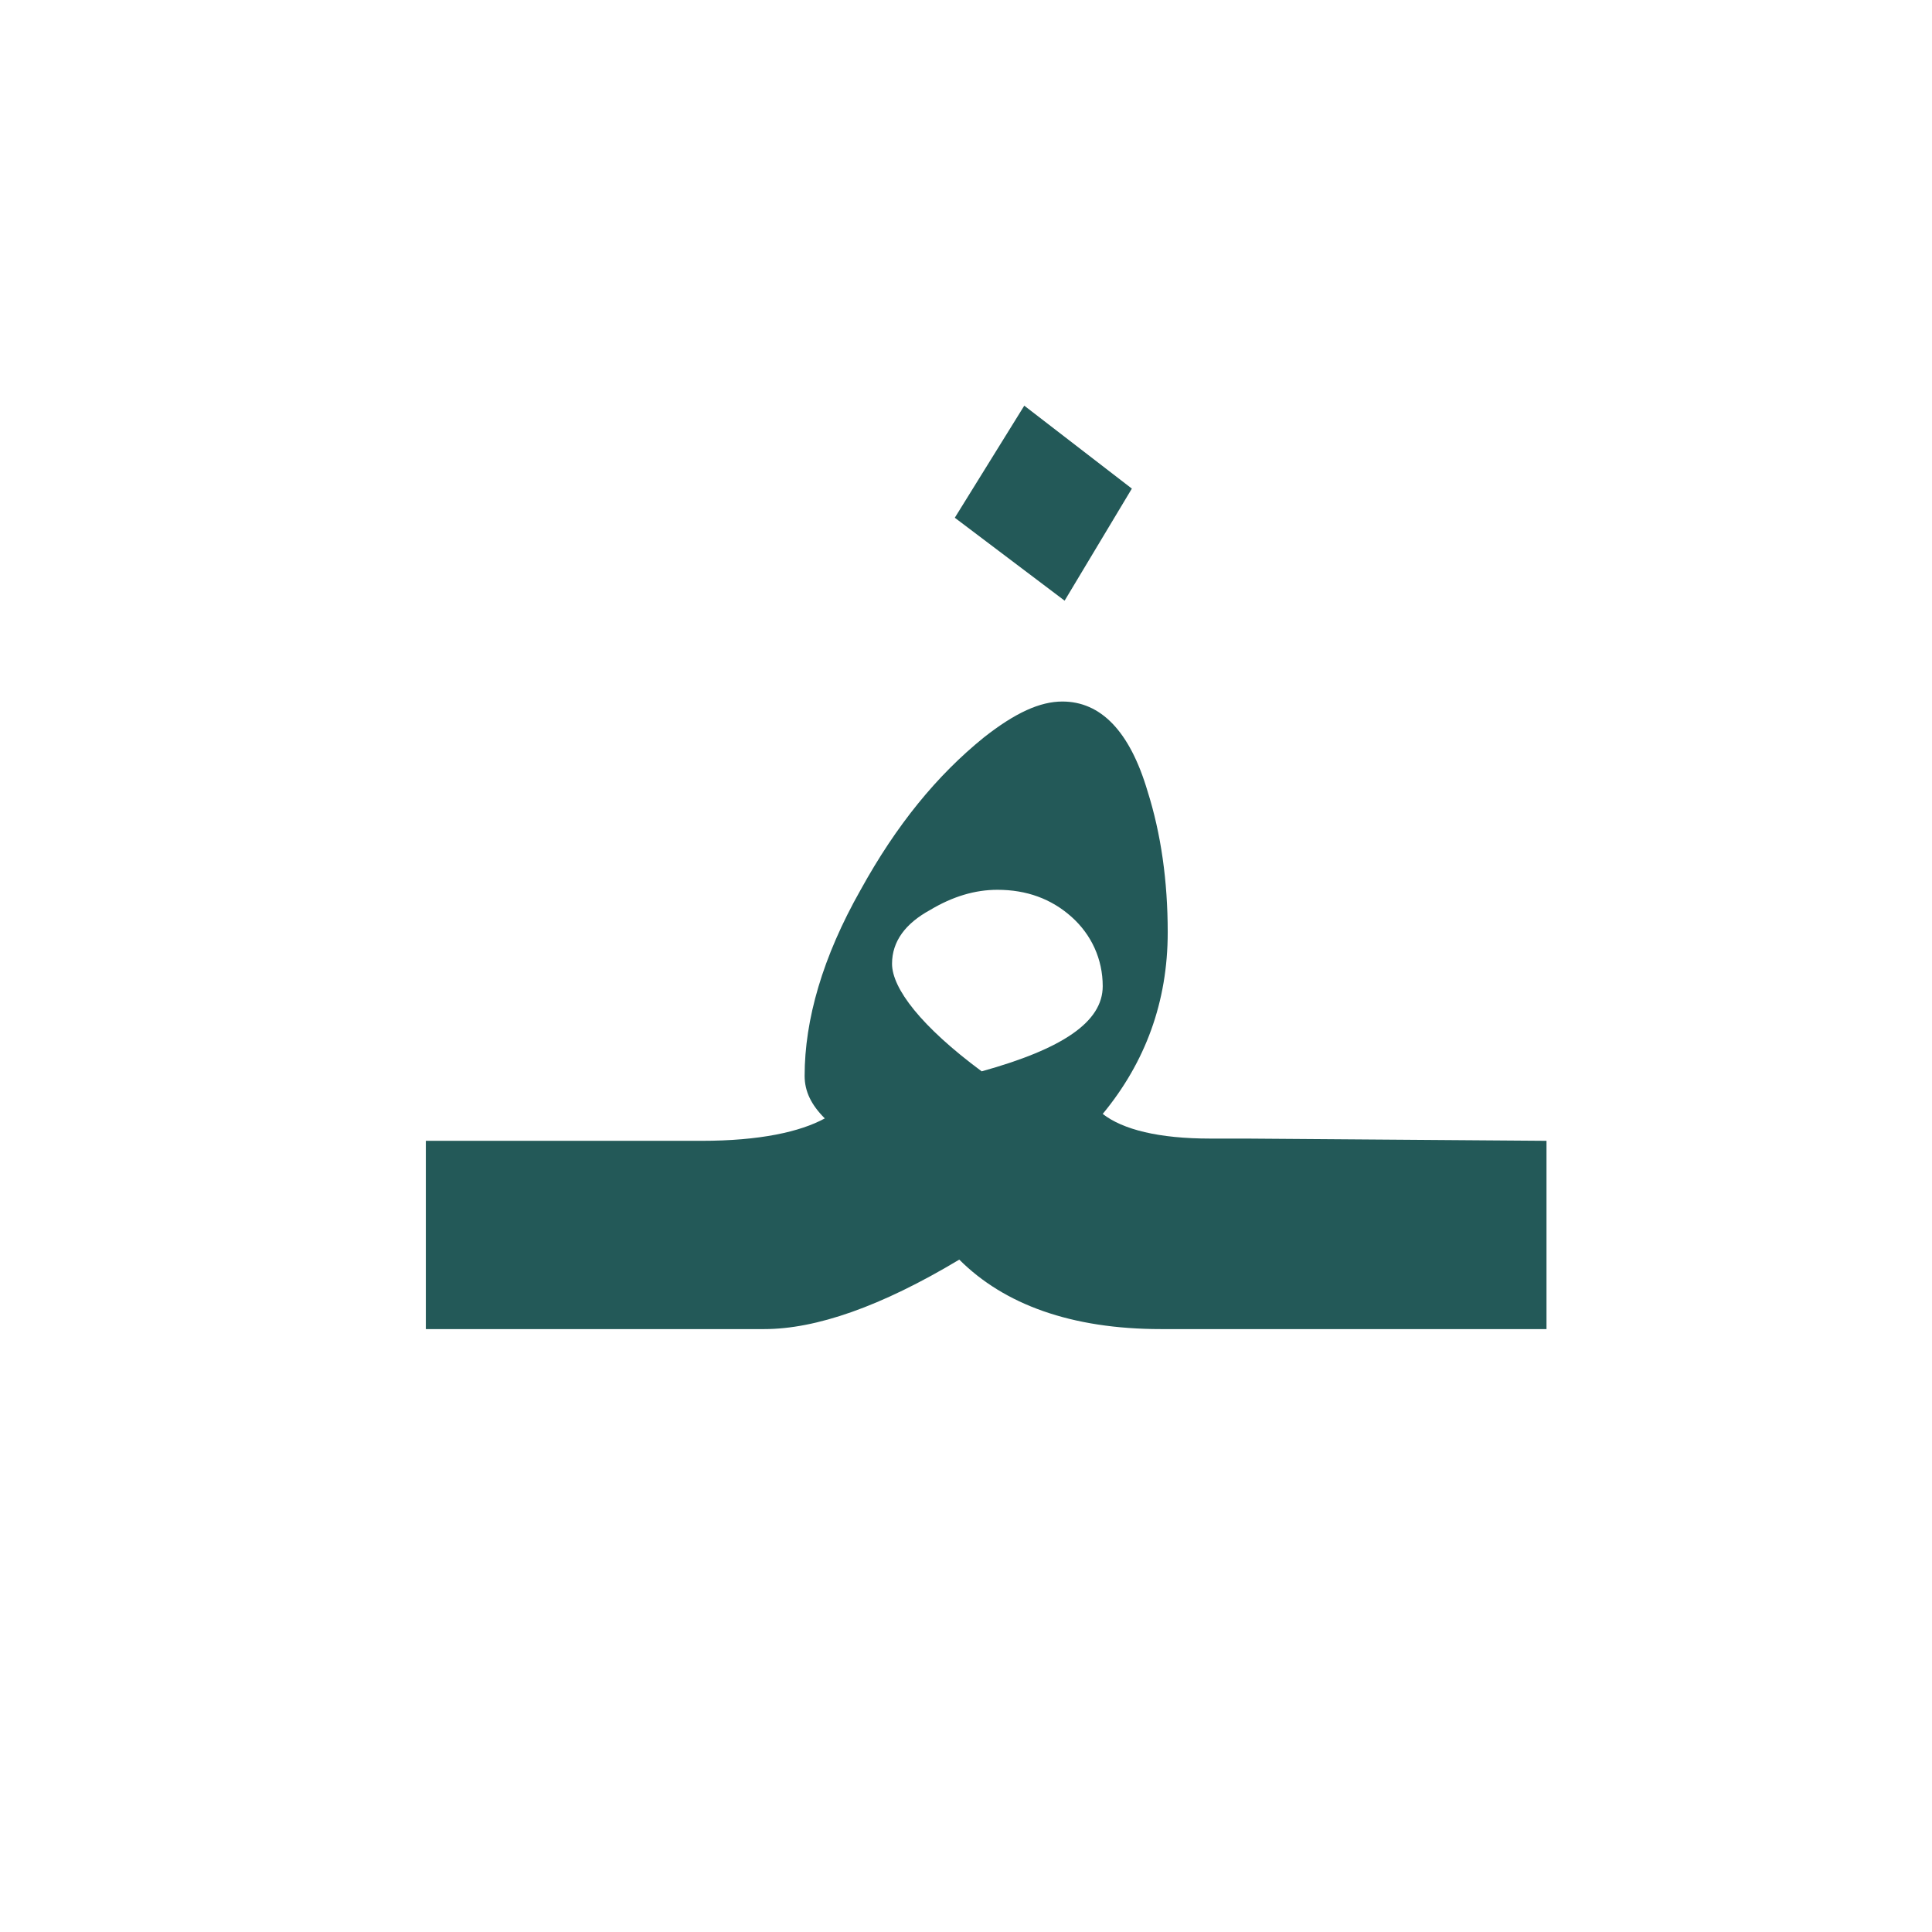 <?xml version="1.0" encoding="utf-8"?>
<!-- Generator: Adobe Illustrator 22.0.1, SVG Export Plug-In . SVG Version: 6.00 Build 0)  -->
<svg version="1.1" id="Layer_1" xmlns="http://www.w3.org/2000/svg" xmlns:xlink="http://www.w3.org/1999/xlink" x="0px" y="0px"
	 viewBox="0 0 86.2 86.2" style="enable-background:new 0 0 86.2 86.2;" xml:space="preserve">
<style type="text/css">
	.st0{fill:#235958;}
</style>
<g>
	<polygon class="st0" points="50.5,21.8 45.7,18.1 42.6,23.1 47.5,26.8 	"/>
	<path class="st0" d="M55.6,50.8h-1.1H54c-2.3,0-3.9-0.4-4.8-1.1c1.9-2.3,2.9-5,2.9-8.1c0-2.3-0.3-4.4-0.9-6.3c-0.8-2.7-2.1-4-3.8-4
		c-1,0-2.1,0.5-3.5,1.6c-2.1,1.7-3.9,3.9-5.5,6.8c-1.7,3-2.5,5.8-2.5,8.3c0,0.7,0.3,1.3,0.9,1.9c-1.1,0.6-2.9,1-5.5,1H19v8.4h12.4
		h2.1h0.6c2.3,0,5.2-1,8.7-3.1c2,2,5,3.1,9,3.1h2.7h1.1H69v-8.4L55.6,50.8L55.6,50.8z M43.8,47.8c-2.7-2-4-3.7-4-4.8
		c0-1,0.6-1.8,1.7-2.4c1-0.6,2-0.9,3-0.9c1.3,0,2.4,0.4,3.3,1.2c0.9,0.8,1.4,1.9,1.4,3.1C49.2,45.6,47.4,46.8,43.8,47.8z"/>
</g>
</svg>
